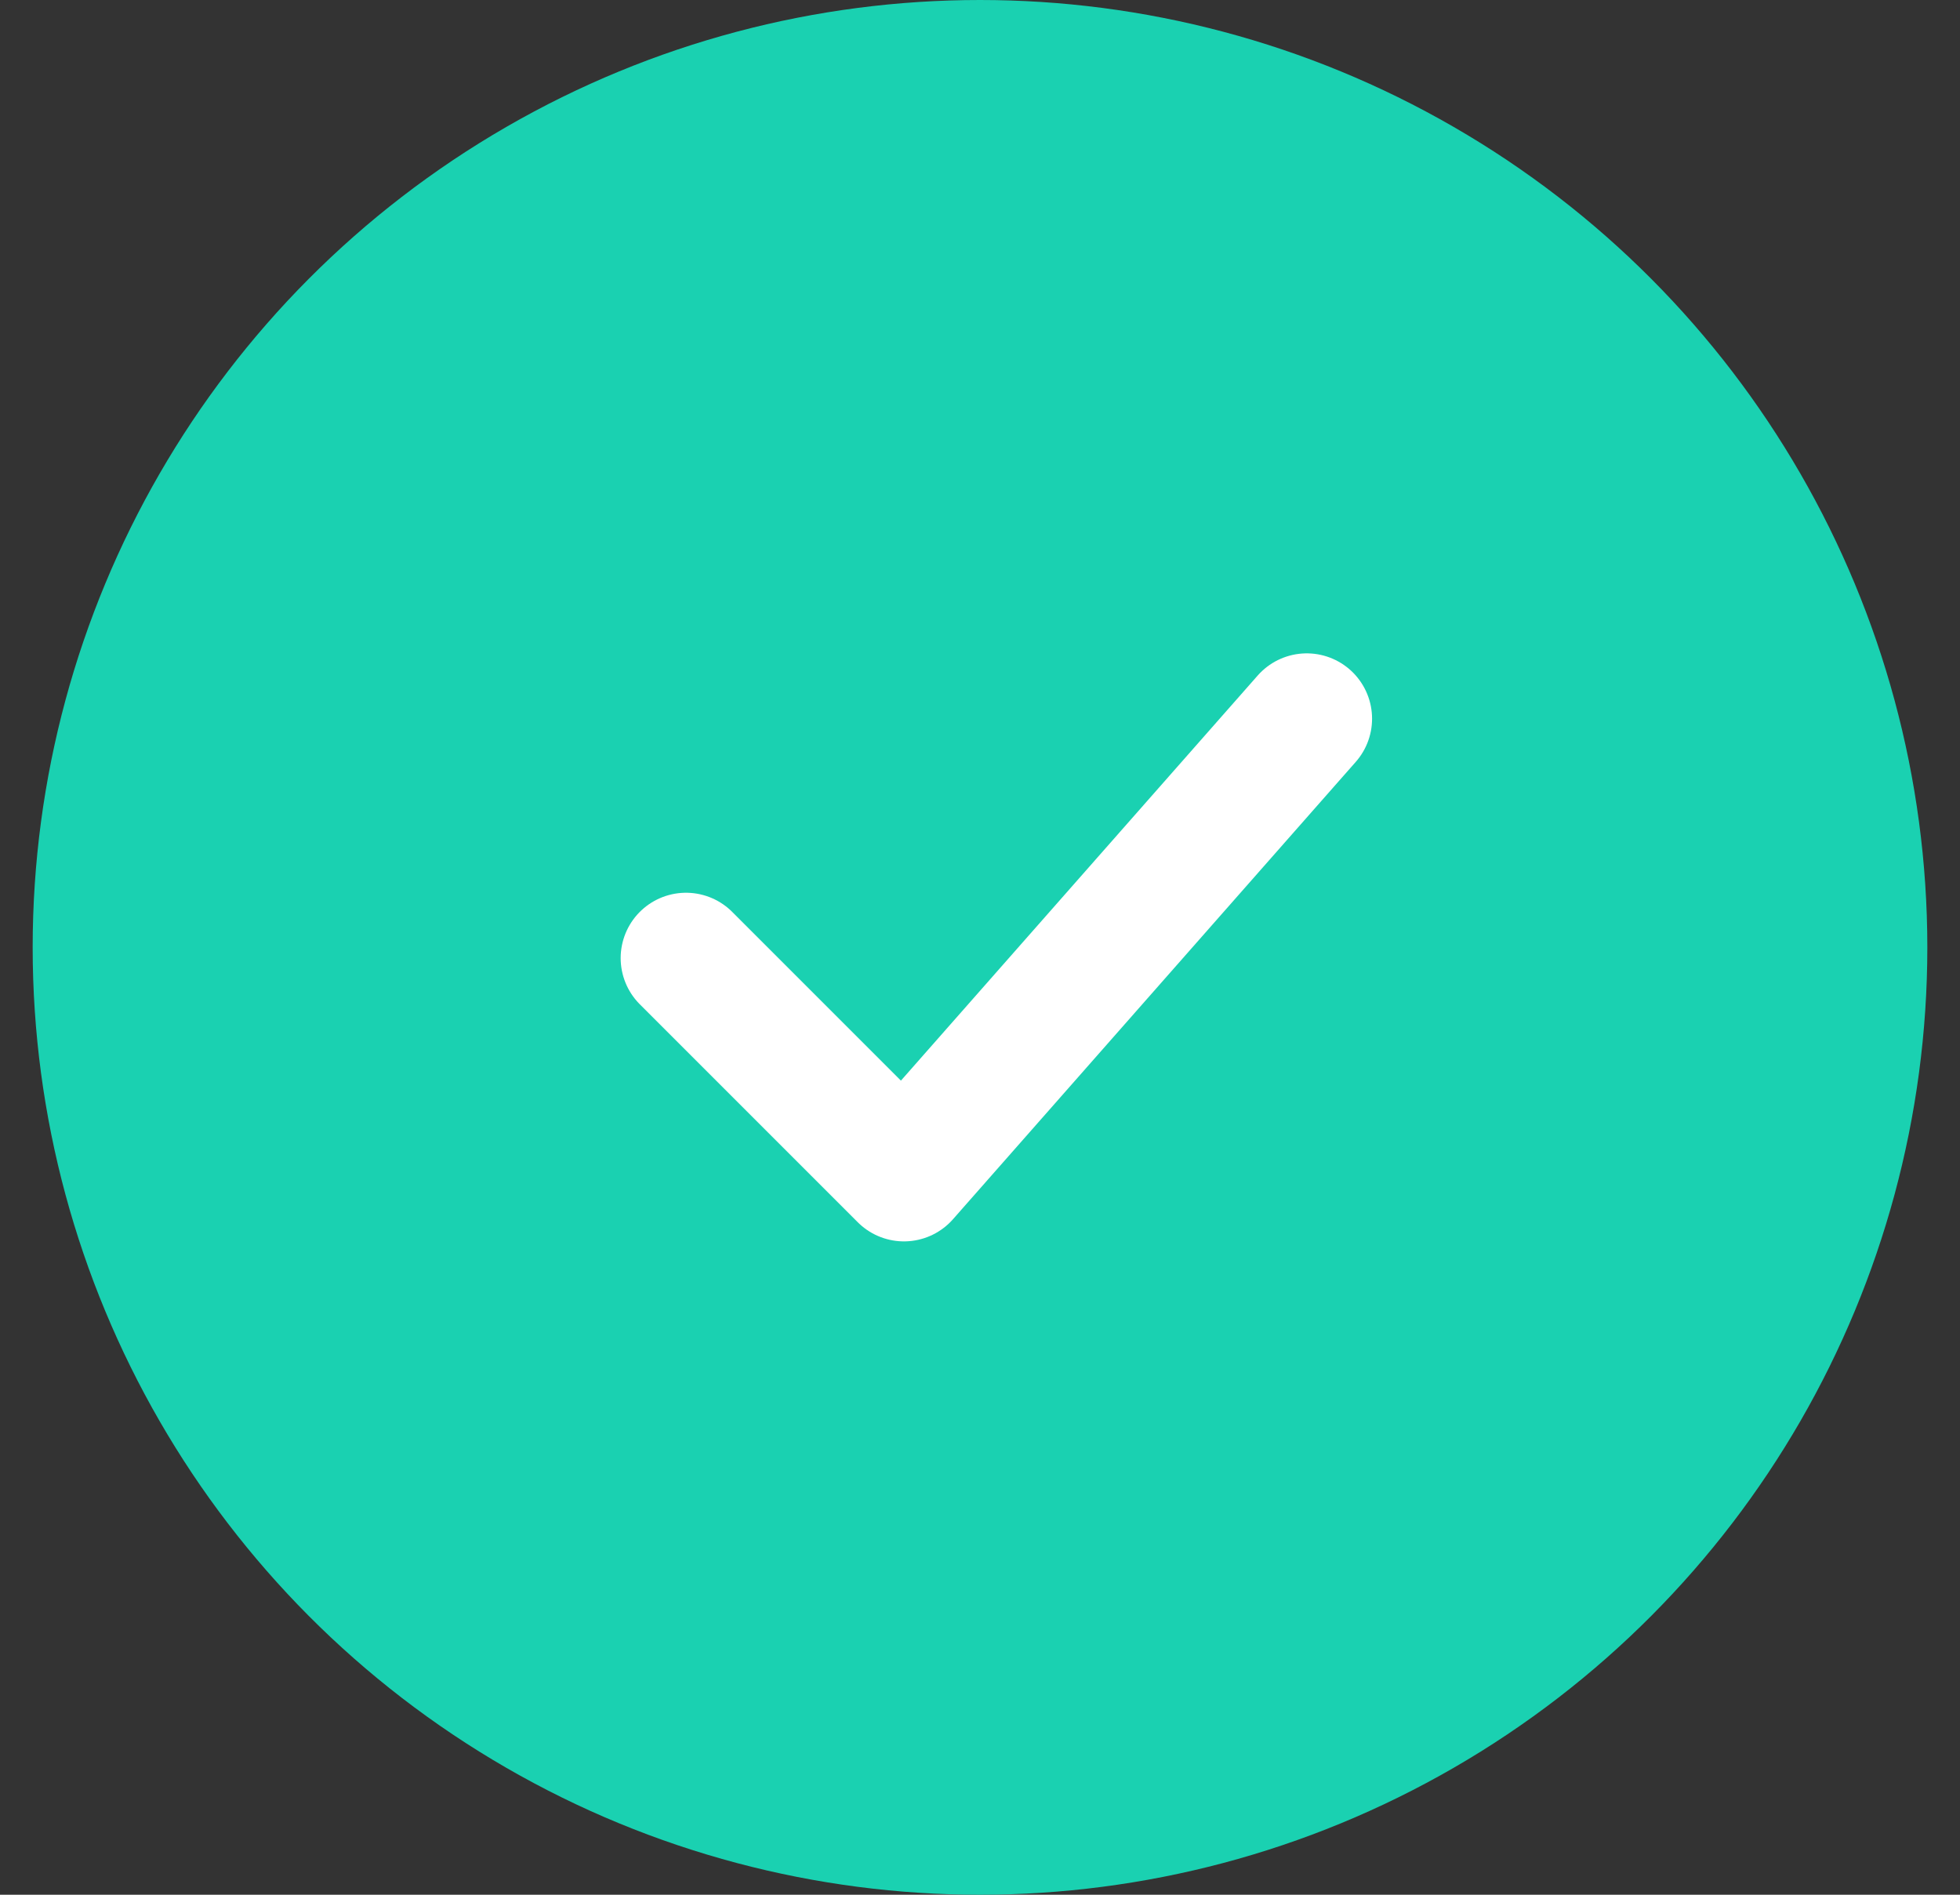 <svg width="30" height="29" viewBox="0 0 30 29" fill="none" xmlns="http://www.w3.org/2000/svg">
<rect x="0" y="0" width="30" height="29" fill="#333333" stroke="none"/>
<circle cx="15" cy="14.5" r="14.5" fill="#1AD1B1"/>
<path d="M10.5 14.664L13.836 18L20.001 11" stroke="white" stroke-width="2" stroke-linecap="round" stroke-linejoin="round"/>
</svg>
